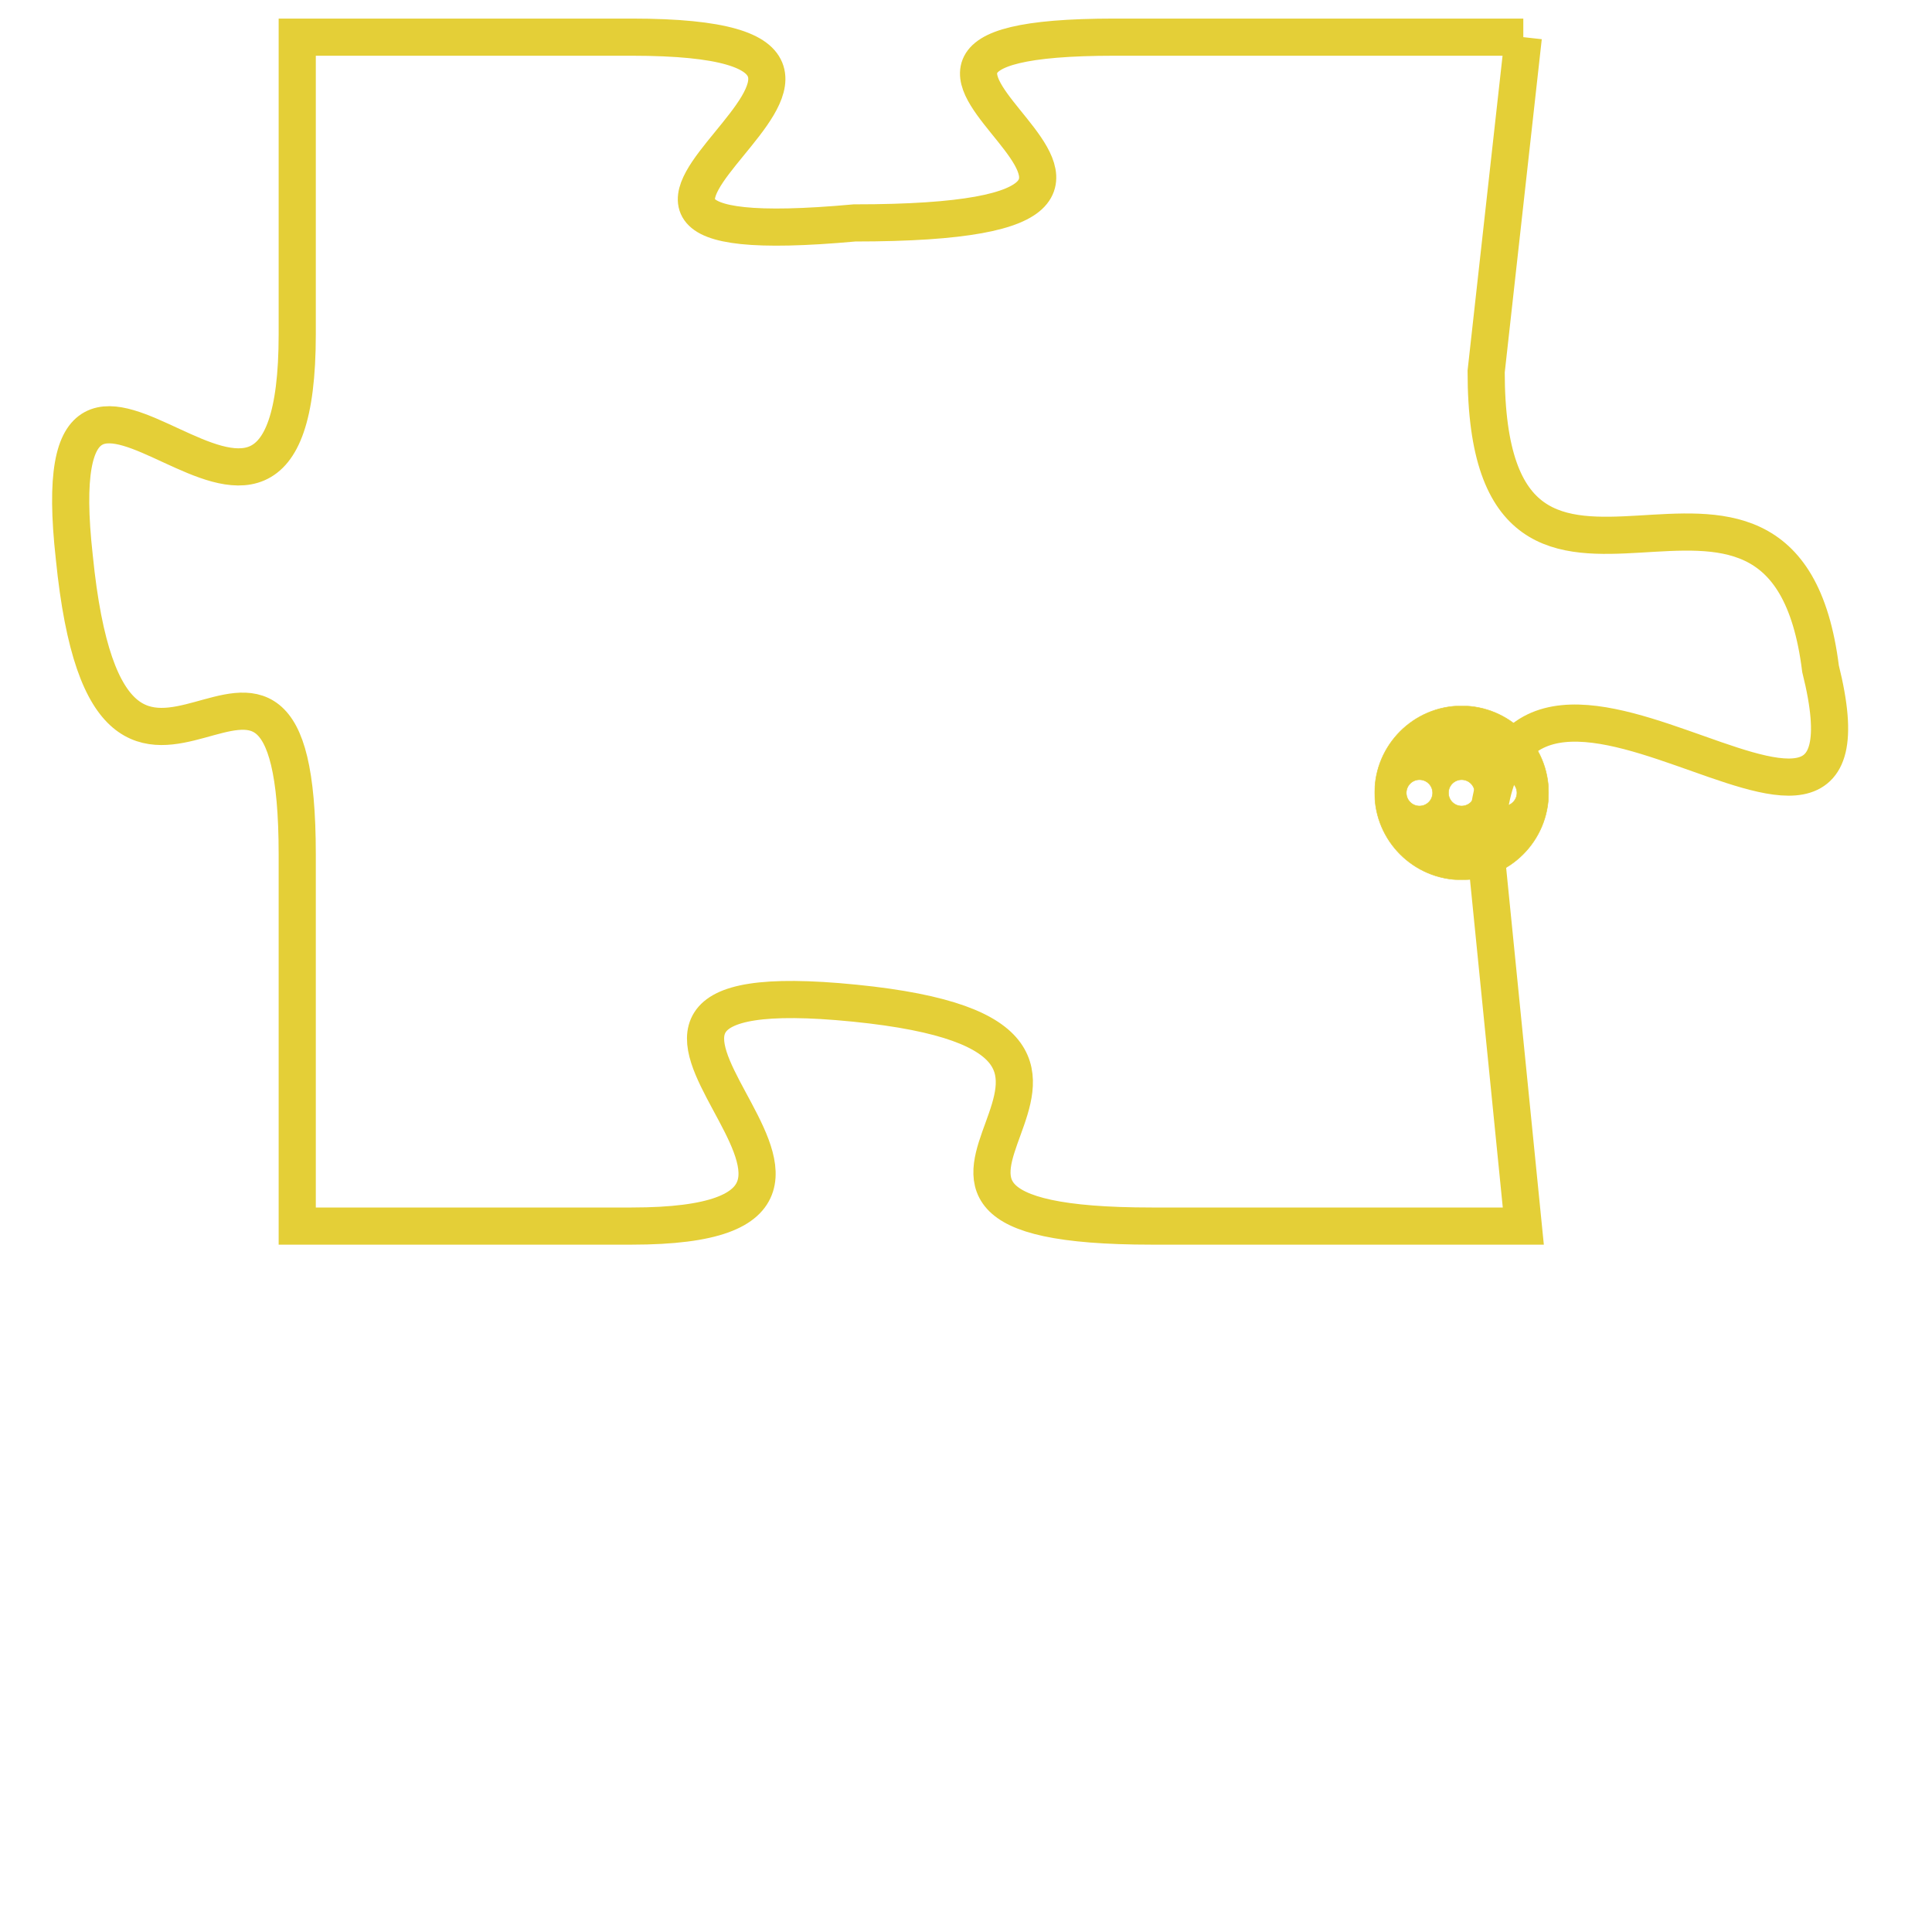 <svg version="1.1" xmlns="http://www.w3.org/2000/svg" xmlns:xlink="http://www.w3.org/1999/xlink" fill="transparent" x="0" y="0" width="350" height="350" preserveAspectRatio="xMinYMin slice"><style type="text/css">.links{fill:transparent;stroke: #E4CF37;}.links:hover{fill:#63D272; opacity:0.4;}</style><defs><g id="allt"><path id="t6288" d="M1617,1536 L1606,1536 C1596,1536 1611,1541 1599,1541 C1588,1542 1603,1536 1593,1536 L1584,1536 1584,1536 L1584,1544 C1584,1553 1577,1541 1578,1550 C1579,1560 1584,1549 1584,1558 L1584,1568 1584,1568 L1593,1568 C1602,1568 1589,1561 1599,1562 C1609,1563 1597,1568 1607,1568 L1617,1568 1617,1568 L1616,1558 C1616,1549 1627,1561 1625,1553 C1624,1545 1616,1554 1616,1545 L1617,1536"/></g><clipPath id="c" clipRule="evenodd" fill="transparent"><use href="#t6288"/></clipPath></defs><svg viewBox="1576 1535 52 34" preserveAspectRatio="xMinYMin meet"><svg width="4380" height="2430"><g><image crossorigin="anonymous" x="0" y="0" href="https://nftpuzzle.license-token.com/assets/completepuzzle.svg" width="100%" height="100%" /><g class="links"><use href="#t6288"/></g></g></svg><svg x="1613" y="1554" height="9%" width="9%" viewBox="0 0 330 330"><g><a xlink:href="https://nftpuzzle.license-token.com/" class="links"><title>See the most innovative NFT based token software licensing project</title><path fill="#E4CF37" id="more" d="M165,0C74.019,0,0,74.019,0,165s74.019,165,165,165s165-74.019,165-165S255.981,0,165,0z M85,190 c-13.785,0-25-11.215-25-25s11.215-25,25-25s25,11.215,25,25S98.785,190,85,190z M165,190c-13.785,0-25-11.215-25-25 s11.215-25,25-25s25,11.215,25,25S178.785,190,165,190z M245,190c-13.785,0-25-11.215-25-25s11.215-25,25-25 c13.785,0,25,11.215,25,25S258.785,190,245,190z"></path></a></g></svg></svg></svg>